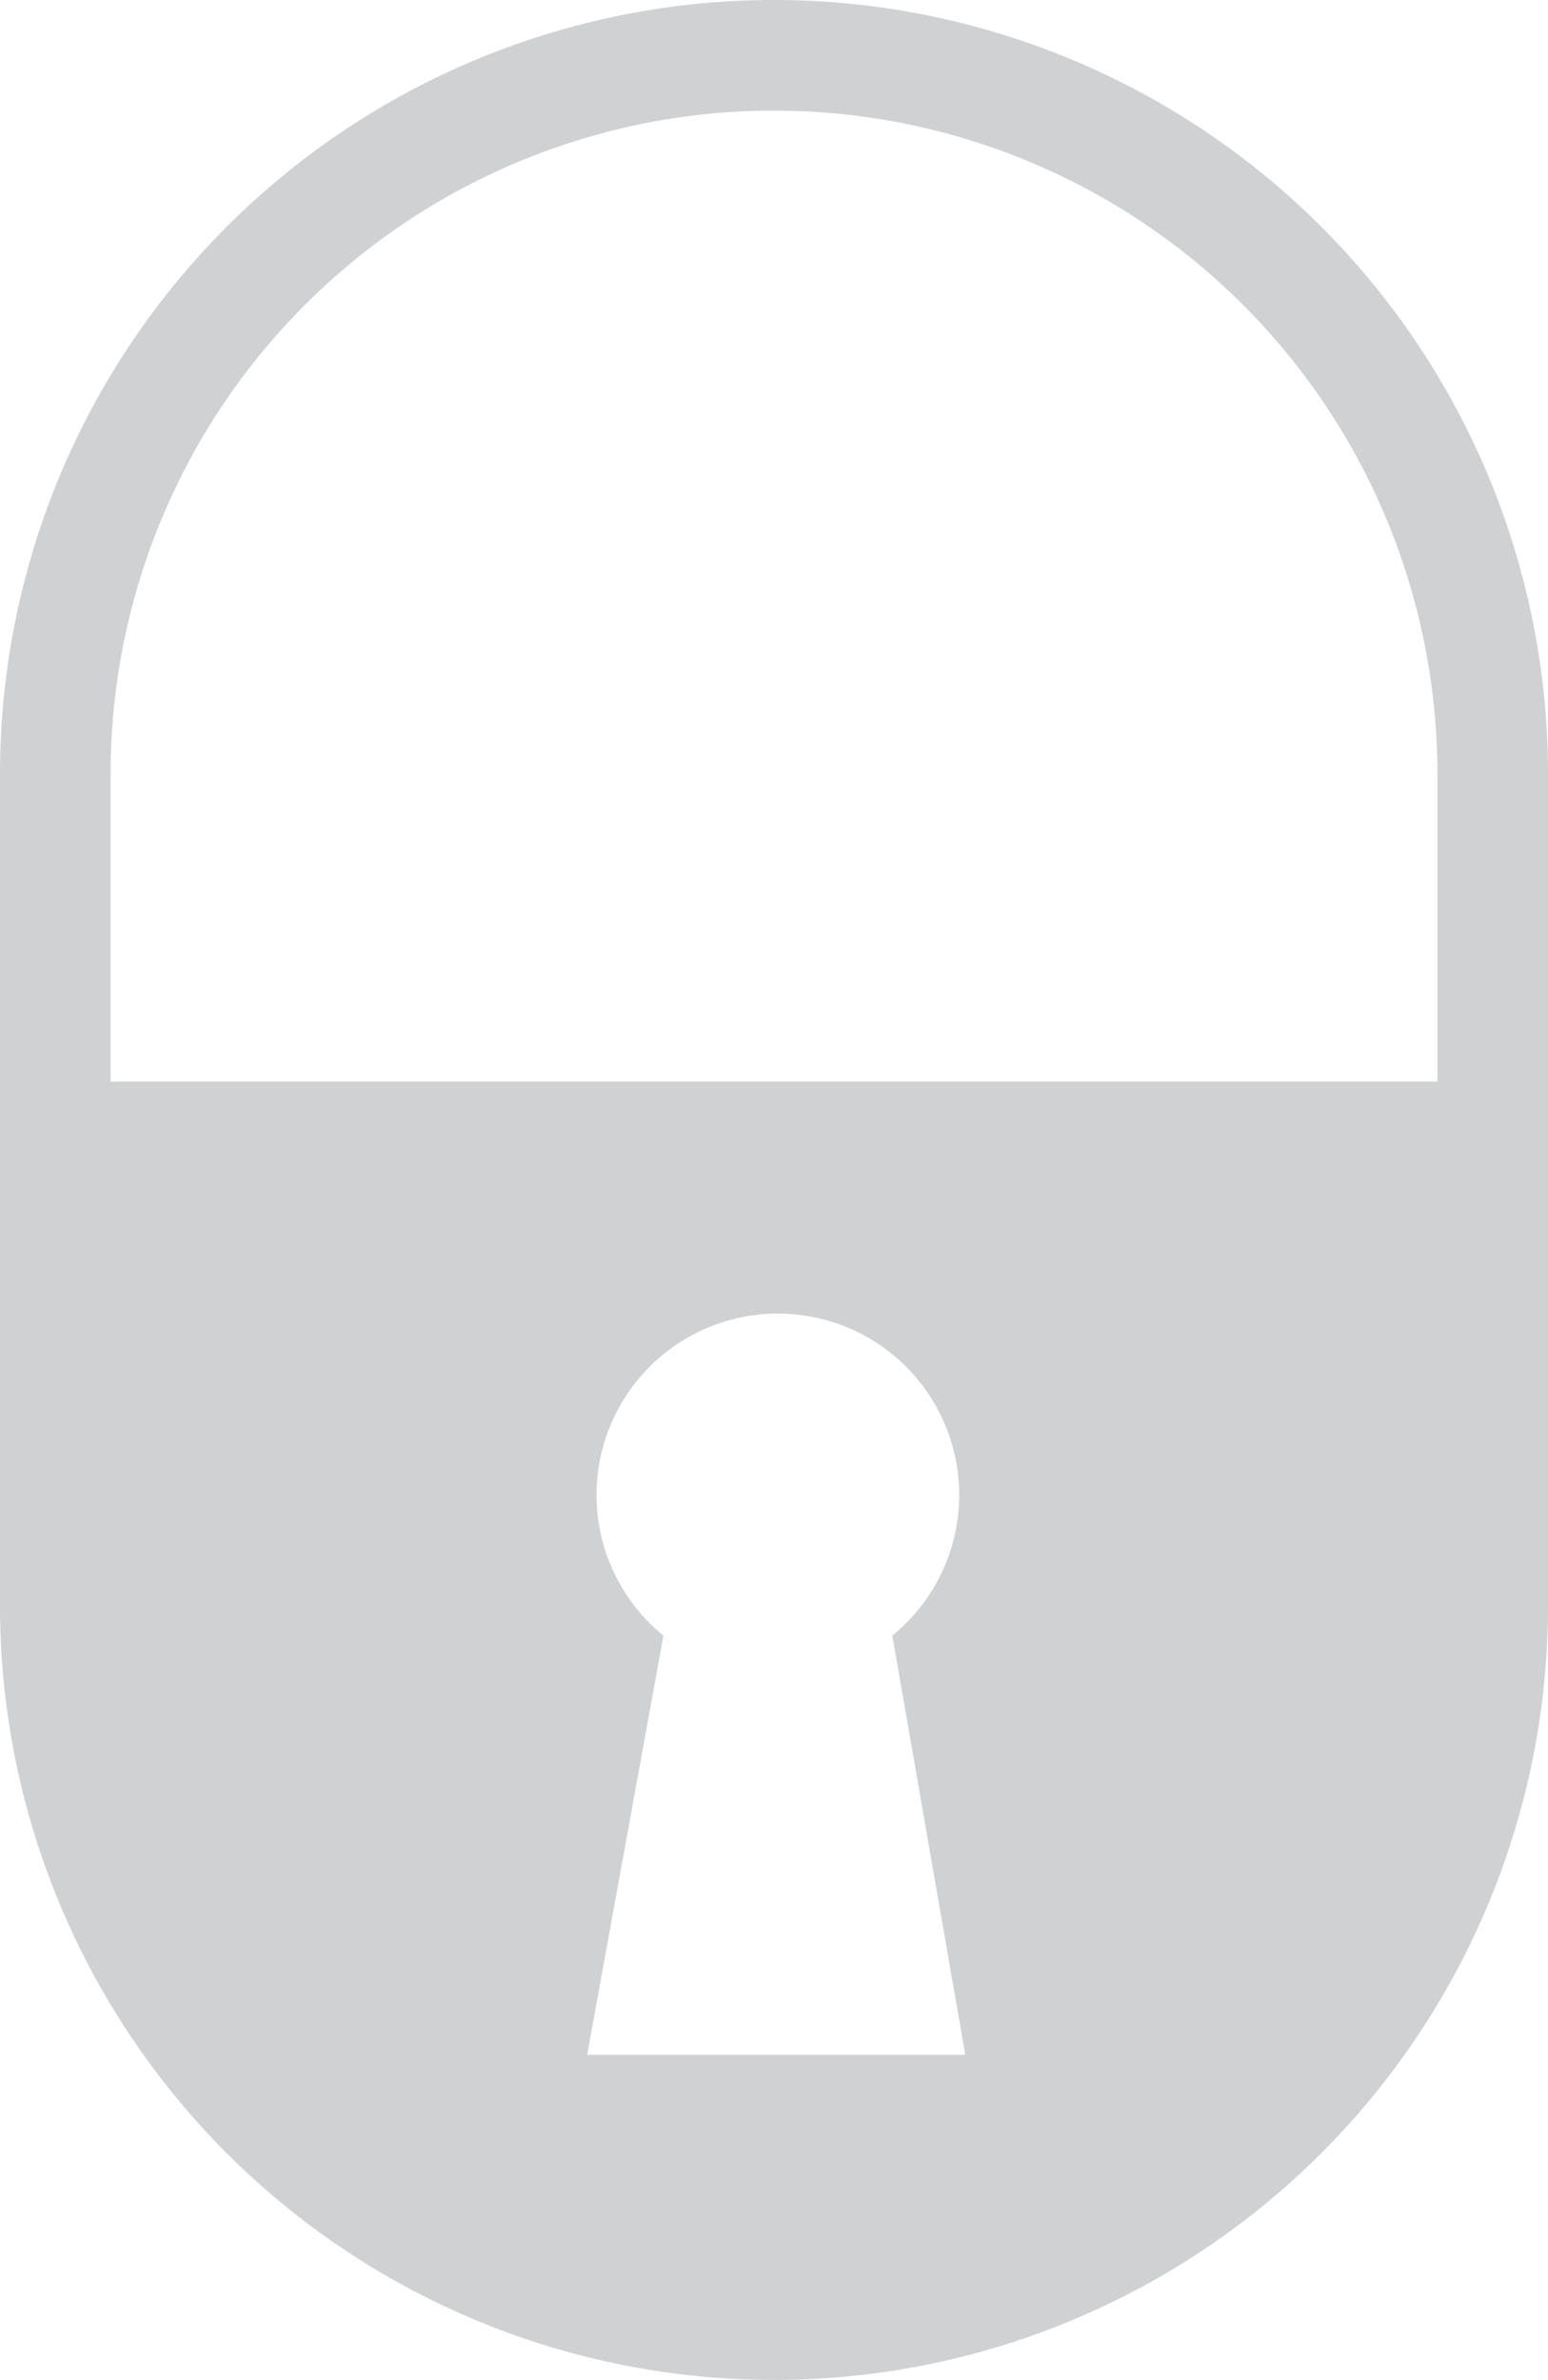 <svg xmlns="http://www.w3.org/2000/svg" viewBox="0 0 14 21.52"><defs><style>.cls-1{fill:#cfd1d3;}</style></defs><title>Asset 22</title><g id="Layer_2" data-name="Layer 2"><g id="design"><path class="cls-1" d="M7,0A7,7,0,0,0,0,7v7.52a7,7,0,0,0,14,0V7A7,7,0,0,0,7,0ZM5.31,18.58,6,14.79a1.64,1.64,0,1,1,2.07,0l.66,3.79ZM1,7A6,6,0,1,1,13,7V9.78H1Z"/></g></g></svg>